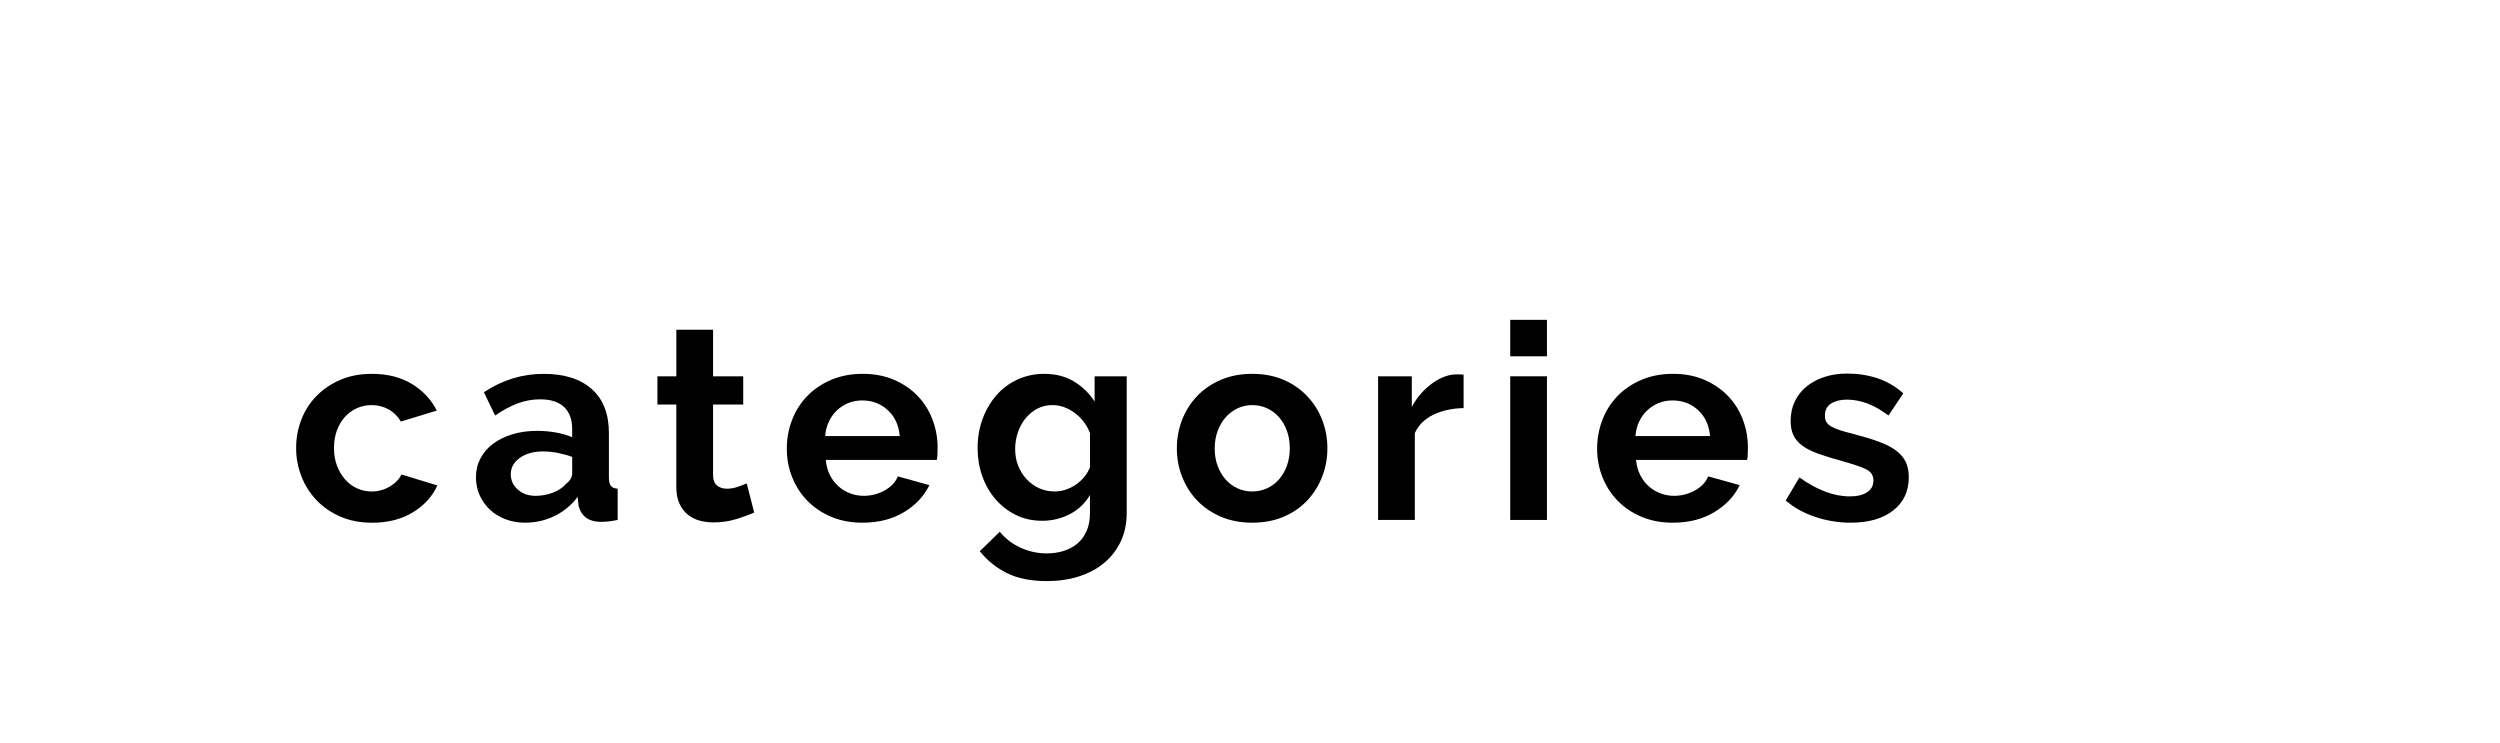 <?xml version="1.0" encoding="utf-8"?>
<!-- Generator: Adobe Illustrator 16.0.0, SVG Export Plug-In . SVG Version: 6.00 Build 0)  -->
<!DOCTYPE svg PUBLIC "-//W3C//DTD SVG 1.1//EN" "http://www.w3.org/Graphics/SVG/1.1/DTD/svg11.dtd">
<svg version="1.1" xmlns="http://www.w3.org/2000/svg" xmlns:xlink="http://www.w3.org/1999/xlink" x="0px" y="0px"
	 width="209.759px" height="62.361px" viewBox="0 0 209.759 62.361" enable-background="new 0 0 209.759 62.361"
	 xml:space="preserve">
<g id="Layer_1">
</g>
<g id="Blindman">
</g>
<g id="Compliments">
</g>
<g id="HAT">
</g>
<g id="speech">
</g>
<g id="TREX_ARMS">
</g>
<g id="slim_shady">
</g>
<g id="TIMEOUT">
</g>
<g id="Truth_or_Dare">
</g>
<g id="ARM_WRESTLE">
</g>
<g id="musical_chairs">
</g>
<g id="never_have_i_ever">
</g>
<g id="Trivia">
</g>
<g id="Drink_Pulling">
</g>
<g id="Sharing_is_Caring">
</g>
<g id="Not_It">
</g>
<g id="Cocktail_of_Doom">
</g>
<g id="Heads_up">
</g>
<g id="Archenemy">
</g>
<g id="battle_of_the_sexes">
</g>
<g id="one_must_drink">
</g>
<g id="rainbow_connection">
</g>
<g id="social_drinking">
</g>
<g id="Spin_the_bottle">
</g>
<g id="accents">
</g>
<g id="Slap">
</g>
<g id="rub">
</g>
<g id="down_the_hatch">
</g>
<g id="rubiks_cube">
</g>
<g id="bar_tender">
</g>
<g id="codenames">
</g>
<g id="hand_switch">
</g>
<g id="make_a_rule">
</g>
<g id="no_guts_no_glory">
</g>
<g id="pass">
</g>
<g id="santa">
</g>
<g id="snake_eyes">
</g>
<g id="bodyguard">
</g>
<g id="threeman">
</g>
<g id="_x32__truths_and_a_lie">
</g>
<g id="cray_cray_cat_lady">
</g>
<g id="siblings">
</g>
<g id="later">
</g>
<g id="waterfall">
</g>
<g id="cheers">
</g>
<g id="rhyme">
</g>
<g id="categories">
	<g>
		<path d="M24.846,37.6c0-0.843,0.146-1.641,0.438-2.392c0.291-0.751,0.713-1.41,1.265-1.979c0.553-0.566,1.22-1.02,2.001-1.356
			c0.782-0.337,1.664-0.506,2.646-0.506c1.318,0,2.441,0.284,3.369,0.851c0.928,0.567,1.622,1.312,2.082,2.231l-3.014,0.92
			c-0.261-0.444-0.605-0.786-1.035-1.023c-0.429-0.237-0.904-0.356-1.426-0.356c-0.444,0-0.858,0.088-1.242,0.265
			c-0.383,0.176-0.717,0.422-1,0.735c-0.284,0.314-0.506,0.694-0.667,1.139c-0.161,0.445-0.241,0.936-0.241,1.472
			c0,0.537,0.084,1.027,0.253,1.473c0.168,0.444,0.395,0.828,0.678,1.149c0.284,0.322,0.617,0.571,1.001,0.748
			c0.383,0.176,0.789,0.265,1.219,0.265c0.553,0,1.062-0.139,1.529-0.414c0.468-0.276,0.794-0.613,0.978-1.013l3.014,0.92
			c-0.414,0.921-1.097,1.672-2.047,2.255c-0.951,0.582-2.094,0.874-3.428,0.874c-0.981,0-1.862-0.169-2.645-0.507
			c-0.782-0.337-1.449-0.793-2.001-1.368s-0.978-1.242-1.276-2.001S24.846,38.428,24.846,37.6z"/>
		<path d="M44.052,43.856c-0.583,0-1.127-0.097-1.634-0.288c-0.506-0.191-0.942-0.46-1.311-0.805s-0.655-0.748-0.862-1.208
			s-0.311-0.966-0.311-1.518c0-0.567,0.126-1.093,0.379-1.575c0.253-0.483,0.605-0.894,1.059-1.23
			c0.452-0.338,0.992-0.602,1.621-0.794c0.629-0.191,1.318-0.287,2.07-0.287c0.536,0,1.062,0.046,1.575,0.138
			s0.97,0.223,1.369,0.391V35.99c0-0.797-0.227-1.411-0.679-1.84c-0.453-0.43-1.124-0.645-2.013-0.645
			c-0.644,0-1.272,0.115-1.886,0.345c-0.613,0.23-1.242,0.567-1.887,1.013l-0.942-1.955c1.549-1.027,3.22-1.541,5.014-1.541
			c1.732,0,3.078,0.425,4.037,1.276c0.958,0.851,1.438,2.081,1.438,3.691v3.749c0,0.322,0.057,0.552,0.172,0.69
			c0.115,0.138,0.303,0.215,0.563,0.229v2.622c-0.521,0.107-0.974,0.161-1.356,0.161c-0.583,0-1.032-0.131-1.346-0.392
			c-0.314-0.26-0.51-0.605-0.587-1.034l-0.068-0.667c-0.537,0.705-1.188,1.241-1.955,1.609
			C45.745,43.672,44.926,43.856,44.052,43.856z M44.926,41.602c0.521,0,1.016-0.092,1.483-0.275c0.467-0.185,0.831-0.43,1.092-0.736
			c0.338-0.261,0.507-0.552,0.507-0.874v-1.38c-0.368-0.138-0.768-0.249-1.196-0.333c-0.43-0.085-0.844-0.127-1.242-0.127
			c-0.798,0-1.449,0.181-1.955,0.54c-0.506,0.361-0.759,0.817-0.759,1.369c0,0.521,0.199,0.954,0.598,1.3
			C43.852,41.43,44.343,41.602,44.926,41.602z"/>
		<path d="M63.279,43.005c-0.414,0.185-0.92,0.368-1.518,0.552c-0.599,0.185-1.228,0.276-1.887,0.276
			c-0.429,0-0.832-0.054-1.207-0.161c-0.376-0.107-0.706-0.279-0.989-0.518c-0.284-0.237-0.51-0.544-0.679-0.92
			c-0.169-0.375-0.253-0.831-0.253-1.368v-6.923H55.16v-2.369h1.587v-3.91h3.082v3.91h2.53v2.369h-2.53v5.888
			c0,0.43,0.111,0.732,0.334,0.908c0.222,0.177,0.494,0.265,0.816,0.265s0.636-0.054,0.942-0.161
			c0.307-0.106,0.553-0.199,0.736-0.275L63.279,43.005z"/>
		<path d="M72.364,43.856c-0.966,0-1.84-0.165-2.622-0.495c-0.782-0.329-1.449-0.778-2.001-1.346
			c-0.552-0.566-0.978-1.227-1.276-1.978s-0.449-1.541-0.449-2.369c0-0.858,0.146-1.667,0.438-2.427
			c0.291-0.759,0.713-1.426,1.265-2.001c0.553-0.575,1.223-1.031,2.013-1.368s1.675-0.506,2.656-0.506s1.859,0.169,2.634,0.506
			s1.434,0.79,1.979,1.356c0.544,0.568,0.958,1.228,1.241,1.979c0.284,0.751,0.426,1.533,0.426,2.346c0,0.2-0.004,0.392-0.012,0.575
			s-0.026,0.338-0.058,0.46h-9.314c0.046,0.476,0.161,0.897,0.345,1.265c0.185,0.368,0.422,0.683,0.713,0.943
			s0.621,0.46,0.989,0.598c0.368,0.139,0.751,0.207,1.15,0.207c0.612,0,1.191-0.149,1.736-0.448
			c0.544-0.299,0.916-0.693,1.115-1.185l2.645,0.736c-0.444,0.92-1.153,1.676-2.127,2.266S73.713,43.856,72.364,43.856z
			 M75.492,36.588c-0.077-0.904-0.41-1.629-1.001-2.174c-0.59-0.544-1.307-0.816-2.15-0.816c-0.414,0-0.801,0.073-1.161,0.219
			s-0.679,0.349-0.955,0.609c-0.275,0.261-0.502,0.575-0.678,0.943c-0.177,0.368-0.28,0.774-0.311,1.219H75.492z"/>
		<path d="M87.452,43.695c-0.813,0-1.549-0.161-2.208-0.483s-1.23-0.763-1.714-1.322c-0.482-0.56-0.854-1.208-1.115-1.943
			c-0.261-0.736-0.391-1.519-0.391-2.347c0-0.874,0.138-1.687,0.413-2.438c0.276-0.751,0.659-1.411,1.15-1.979
			c0.49-0.566,1.081-1.012,1.771-1.334c0.689-0.321,1.448-0.482,2.276-0.482c0.936,0,1.756,0.211,2.461,0.632
			c0.705,0.422,1.288,0.986,1.748,1.691v-2.116h2.691v11.477c0,0.89-0.169,1.687-0.506,2.393c-0.338,0.705-0.802,1.303-1.392,1.794
			c-0.591,0.49-1.296,0.866-2.116,1.127s-1.714,0.391-2.68,0.391c-1.318,0-2.427-0.219-3.323-0.655
			c-0.897-0.438-1.668-1.055-2.312-1.852l1.679-1.633c0.46,0.566,1.039,1.012,1.736,1.334c0.698,0.321,1.438,0.482,2.22,0.482
			c0.476,0,0.932-0.065,1.369-0.195c0.437-0.13,0.823-0.333,1.161-0.609c0.337-0.276,0.602-0.629,0.793-1.058
			c0.192-0.43,0.288-0.936,0.288-1.519v-1.518c-0.399,0.689-0.959,1.223-1.679,1.599C89.054,43.508,88.28,43.695,87.452,43.695z
			 M88.487,41.234c0.337,0,0.659-0.054,0.966-0.161s0.59-0.253,0.851-0.438c0.261-0.184,0.491-0.398,0.69-0.644
			s0.353-0.506,0.46-0.782v-2.875c-0.276-0.705-0.71-1.272-1.3-1.702c-0.59-0.429-1.207-0.644-1.852-0.644
			c-0.476,0-0.904,0.104-1.288,0.311c-0.383,0.207-0.713,0.482-0.988,0.828c-0.276,0.345-0.487,0.739-0.633,1.184
			c-0.146,0.445-0.219,0.905-0.219,1.381c0,0.49,0.084,0.95,0.253,1.38c0.169,0.429,0.402,0.805,0.702,1.127
			c0.299,0.321,0.647,0.575,1.046,0.759S88.012,41.234,88.487,41.234z"/>
		<path d="M105.069,43.856c-0.981,0-1.862-0.169-2.645-0.507c-0.782-0.337-1.445-0.793-1.989-1.368
			c-0.545-0.575-0.963-1.238-1.254-1.989c-0.292-0.751-0.438-1.541-0.438-2.369c0-0.843,0.146-1.641,0.438-2.392
			c0.291-0.752,0.709-1.415,1.254-1.99c0.544-0.575,1.207-1.031,1.989-1.368s1.663-0.506,2.645-0.506s1.859,0.169,2.634,0.506
			s1.434,0.793,1.978,1.368c0.545,0.575,0.963,1.238,1.254,1.99c0.291,0.751,0.438,1.549,0.438,2.392
			c0,0.828-0.146,1.618-0.438,2.369s-0.705,1.414-1.242,1.989s-1.195,1.031-1.978,1.368
			C106.933,43.688,106.051,43.856,105.069,43.856z M101.919,37.623c0,0.537,0.08,1.023,0.241,1.46
			c0.161,0.438,0.383,0.817,0.667,1.139c0.283,0.322,0.617,0.571,1,0.748c0.384,0.176,0.798,0.265,1.242,0.265
			s0.858-0.089,1.242-0.265c0.383-0.177,0.717-0.426,1.001-0.748c0.283-0.321,0.506-0.705,0.667-1.149
			c0.16-0.445,0.241-0.936,0.241-1.473c0-0.521-0.081-1.004-0.241-1.448c-0.161-0.445-0.384-0.828-0.667-1.15
			c-0.284-0.322-0.618-0.571-1.001-0.747c-0.384-0.177-0.798-0.265-1.242-0.265s-0.858,0.092-1.242,0.275
			c-0.383,0.185-0.717,0.438-1,0.76c-0.284,0.321-0.506,0.705-0.667,1.149C101.999,36.619,101.919,37.102,101.919,37.623z"/>
		<path d="M122.803,34.242c-0.936,0.016-1.771,0.195-2.507,0.54c-0.736,0.346-1.266,0.862-1.587,1.553v7.291h-3.082V31.574h2.829
			v2.576c0.214-0.414,0.467-0.786,0.759-1.116c0.291-0.329,0.605-0.617,0.942-0.862c0.338-0.245,0.679-0.433,1.023-0.563
			c0.346-0.13,0.679-0.195,1.001-0.195c0.169,0,0.295,0,0.38,0c0.084,0,0.164,0.008,0.241,0.022V34.242z"/>
		<path d="M126.713,29.895v-3.059h3.082v3.059H126.713z M126.713,43.626V31.574h3.082v12.052H126.713z"/>
		<path d="M140.352,43.856c-0.966,0-1.84-0.165-2.622-0.495c-0.782-0.329-1.449-0.778-2.001-1.346
			c-0.552-0.566-0.978-1.227-1.276-1.978s-0.449-1.541-0.449-2.369c0-0.858,0.146-1.667,0.438-2.427
			c0.291-0.759,0.713-1.426,1.265-2.001c0.553-0.575,1.223-1.031,2.013-1.368s1.675-0.506,2.656-0.506s1.859,0.169,2.634,0.506
			s1.434,0.79,1.979,1.356c0.544,0.568,0.958,1.228,1.241,1.979c0.284,0.751,0.426,1.533,0.426,2.346c0,0.2-0.004,0.392-0.012,0.575
			s-0.026,0.338-0.058,0.46h-9.314c0.046,0.476,0.161,0.897,0.345,1.265c0.185,0.368,0.422,0.683,0.713,0.943
			s0.621,0.46,0.989,0.598c0.368,0.139,0.751,0.207,1.15,0.207c0.612,0,1.191-0.149,1.736-0.448
			c0.544-0.299,0.916-0.693,1.115-1.185l2.645,0.736c-0.444,0.92-1.153,1.676-2.127,2.266S141.7,43.856,140.352,43.856z
			 M143.479,36.588c-0.077-0.904-0.41-1.629-1.001-2.174c-0.59-0.544-1.307-0.816-2.15-0.816c-0.414,0-0.801,0.073-1.161,0.219
			s-0.679,0.349-0.955,0.609c-0.275,0.261-0.502,0.575-0.678,0.943c-0.177,0.368-0.28,0.774-0.311,1.219H143.479z"/>
		<path d="M155.278,43.856c-1.012,0-2.001-0.161-2.967-0.483s-1.794-0.782-2.484-1.38l1.15-1.933
			c0.735,0.521,1.452,0.917,2.15,1.185c0.697,0.269,1.392,0.403,2.081,0.403c0.613,0,1.097-0.115,1.449-0.346
			c0.353-0.229,0.529-0.56,0.529-0.988c0-0.43-0.207-0.744-0.621-0.943s-1.089-0.43-2.024-0.69
			c-0.781-0.214-1.448-0.421-2.001-0.621c-0.552-0.198-0.997-0.425-1.334-0.678s-0.583-0.545-0.735-0.874
			c-0.154-0.33-0.23-0.725-0.23-1.185c0-0.613,0.119-1.165,0.356-1.656c0.237-0.49,0.571-0.908,1.001-1.254
			c0.429-0.345,0.932-0.609,1.506-0.793c0.575-0.185,1.2-0.276,1.875-0.276c0.904,0,1.751,0.131,2.541,0.392
			s1.515,0.682,2.174,1.265l-1.242,1.863c-0.613-0.46-1.207-0.798-1.782-1.013c-0.575-0.214-1.146-0.321-1.714-0.321
			c-0.521,0-0.958,0.107-1.311,0.321c-0.354,0.215-0.529,0.561-0.529,1.035c0,0.215,0.042,0.392,0.127,0.529
			c0.084,0.138,0.218,0.261,0.402,0.368c0.184,0.107,0.425,0.211,0.725,0.311c0.299,0.1,0.67,0.203,1.115,0.311
			c0.828,0.215,1.537,0.429,2.127,0.644c0.591,0.215,1.073,0.46,1.449,0.736c0.376,0.275,0.651,0.594,0.828,0.954
			c0.176,0.36,0.265,0.794,0.265,1.3c0,1.181-0.437,2.112-1.311,2.794C157.97,43.515,156.781,43.856,155.278,43.856z"/>
	</g>
</g>
<g id="tits">
</g>
<g id="dicks">
</g>
<g id="questions">
</g>
<g id="double_hands">
</g>
<g id="take_2">
</g>
<g id="take_3">
</g>
<g id="give_3">
</g>
<g id="give_2">
</g>
<g id="rewind">
</g>
<g id="Cryptkeeper">
</g>
<g id="Take_2_and_Redo">
</g>
<g id="Embryo">
</g>
<g id="I_am_Groot">
</g>
<g id="Mini_Me">
</g>
<g id="Ditto_1_">
</g>
</svg>
